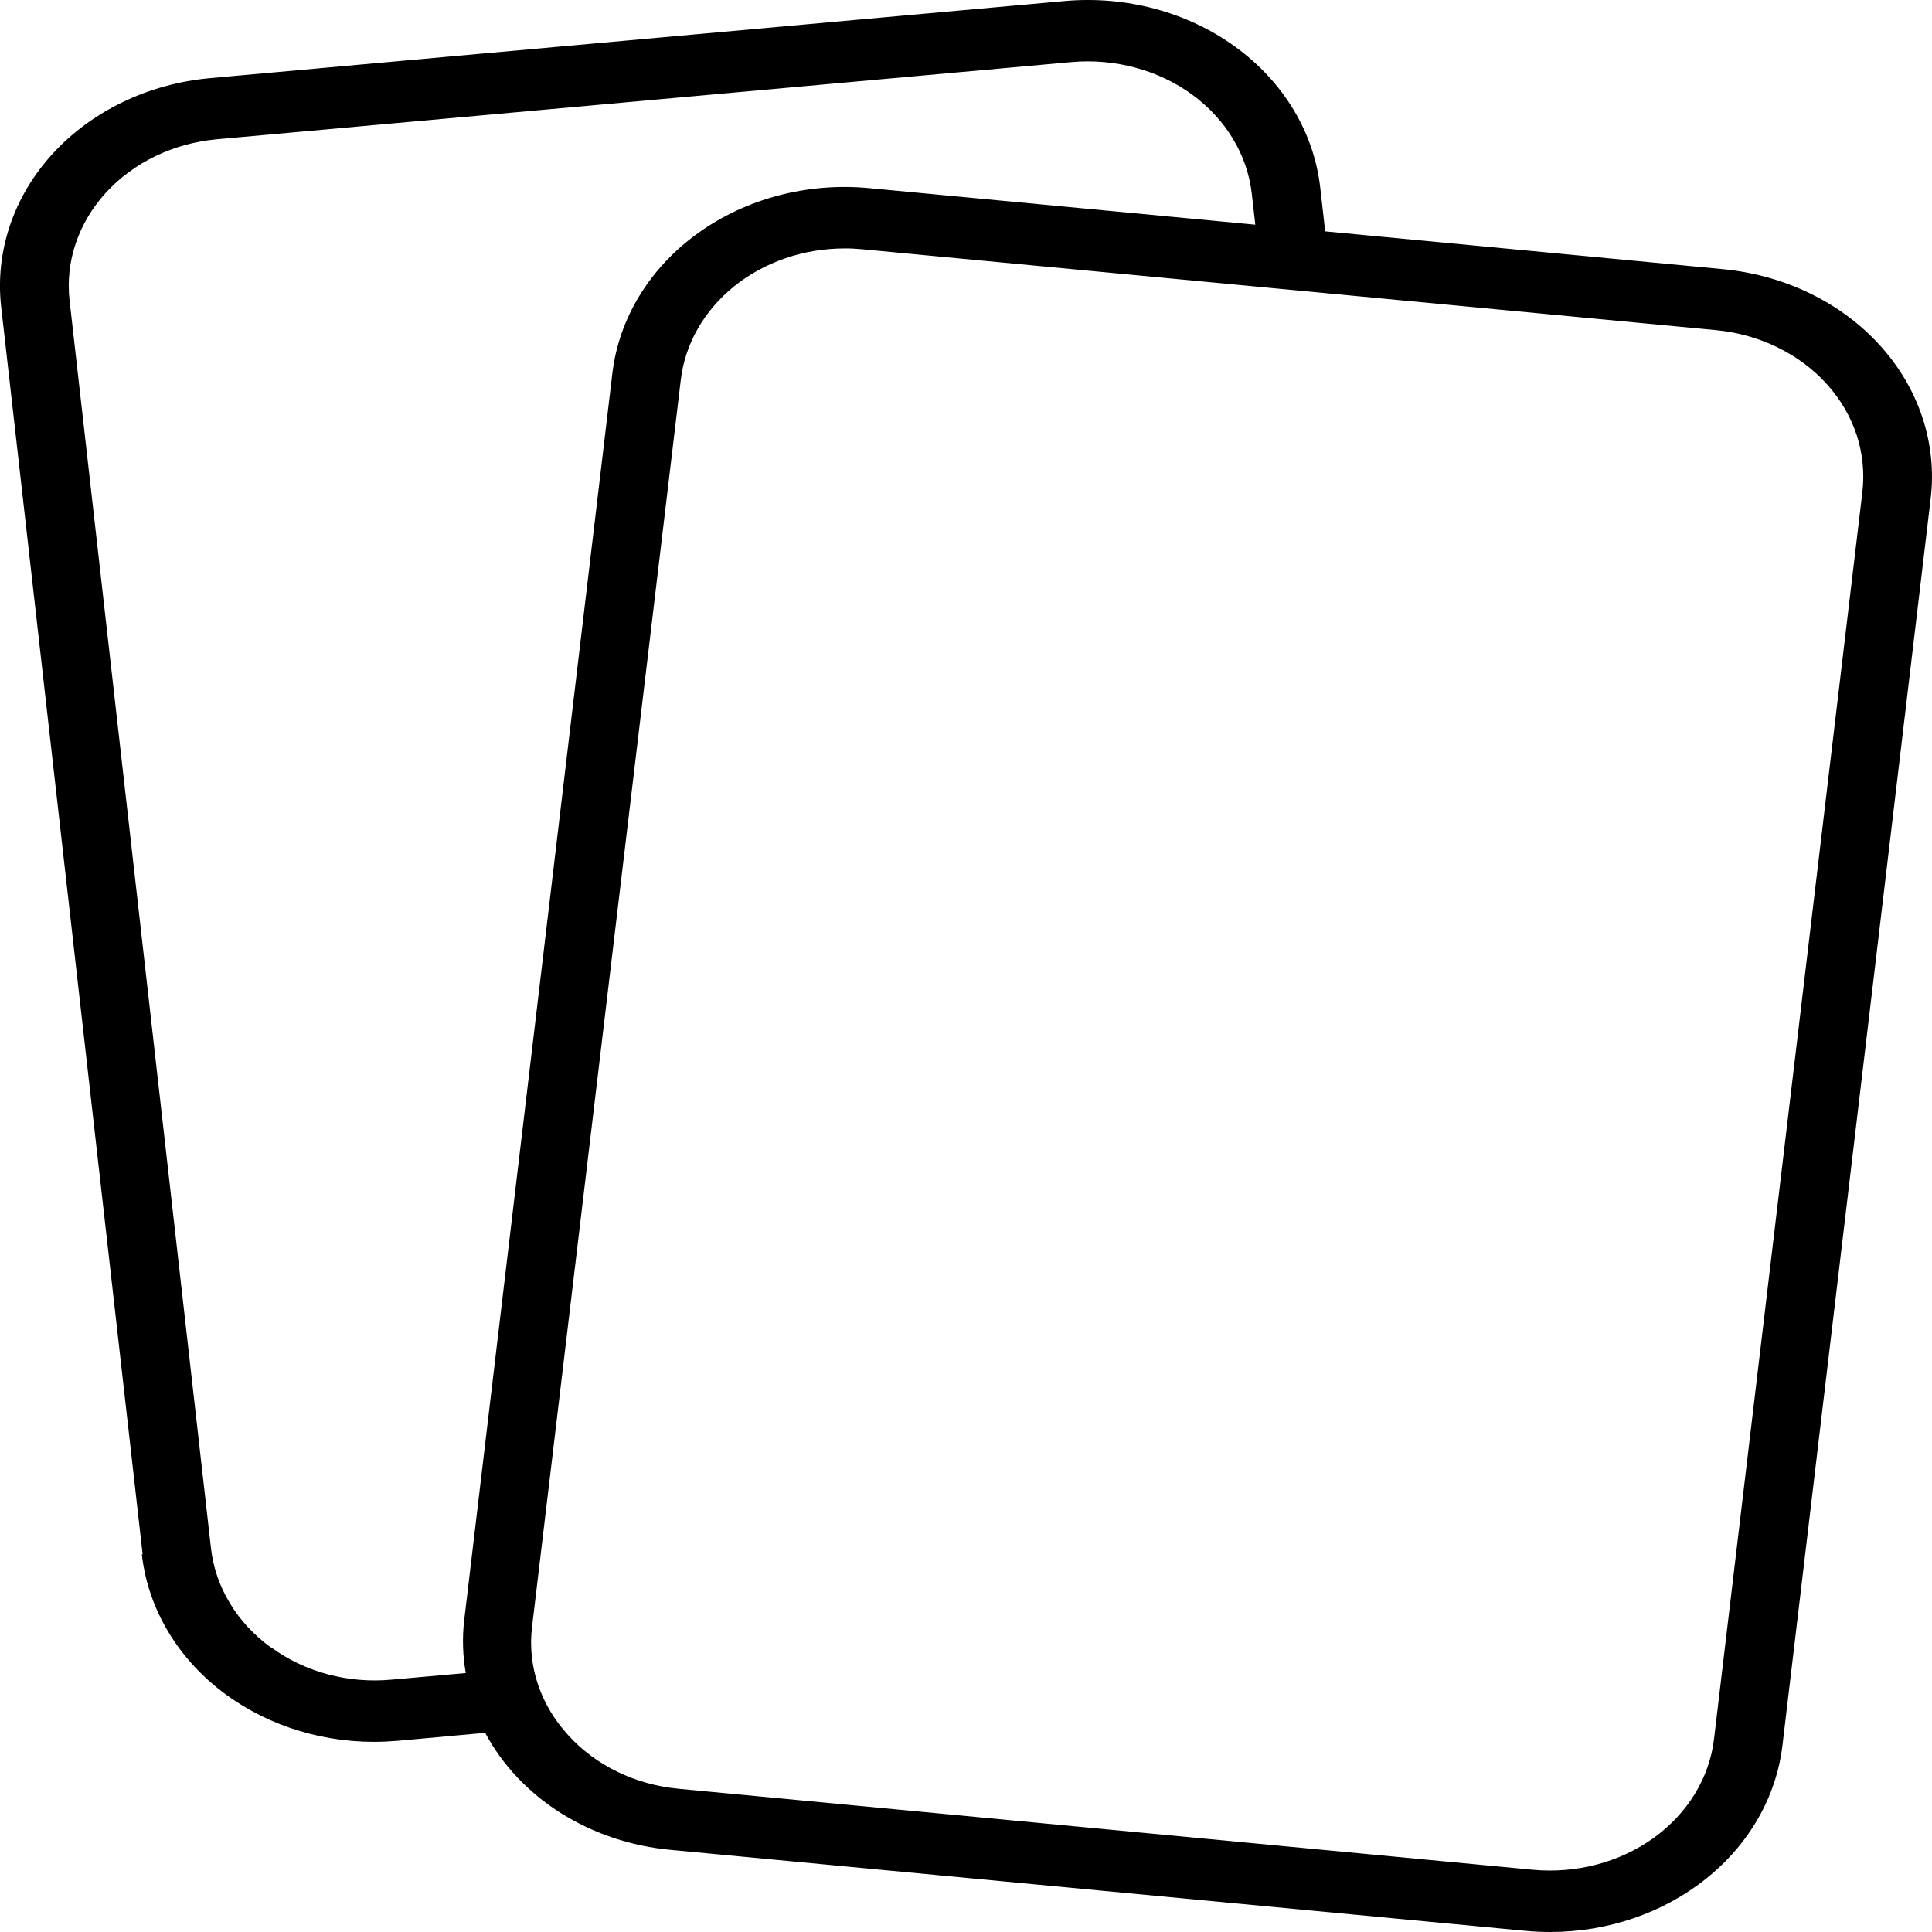 <svg width="24" height="24" viewBox="0 0 24 24" fill="none" xmlns="http://www.w3.org/2000/svg">
<g clip-path="url(#clip0_27_19)">
<path d="M1.772 19.309L0.014 3.807C-0.062 3.125 0.167 2.443 0.652 1.912C1.138 1.38 1.839 1.042 2.603 0.971L13.222 0.013C13.987 -0.056 14.752 0.149 15.348 0.583C15.944 1.017 16.322 1.644 16.4 2.327L16.462 2.874L21.407 3.344C22.171 3.418 22.872 3.758 23.355 4.292C23.838 4.825 24.064 5.508 23.984 6.19L22.142 21.684C22.066 22.32 21.73 22.908 21.197 23.335C20.665 23.763 19.974 24 19.258 24C19.152 24 19.047 23.995 18.942 23.985L8.333 22.98C7.841 22.935 7.371 22.777 6.967 22.523C6.563 22.268 6.239 21.924 6.027 21.526L4.94 21.625C4.84 21.633 4.741 21.638 4.642 21.638C3.924 21.637 3.232 21.398 2.7 20.968C2.168 20.538 1.834 19.947 1.762 19.309H1.772ZM7.057 21.553C7.225 21.74 7.433 21.895 7.67 22.01C7.906 22.125 8.165 22.196 8.432 22.221L19.042 23.227C19.581 23.277 20.121 23.135 20.543 22.831C20.965 22.527 21.235 22.085 21.292 21.604L23.135 6.114C23.163 5.875 23.139 5.634 23.064 5.403C22.988 5.173 22.862 4.958 22.693 4.771C22.524 4.584 22.316 4.429 22.079 4.314C21.843 4.199 21.584 4.126 21.316 4.101L10.708 3.096C10.635 3.089 10.561 3.085 10.488 3.086C9.983 3.087 9.497 3.254 9.122 3.555C8.747 3.857 8.51 4.271 8.457 4.719L6.609 20.212C6.58 20.451 6.605 20.693 6.682 20.923C6.759 21.153 6.886 21.367 7.057 21.553ZM3.368 20.464C3.575 20.616 3.815 20.73 4.072 20.799C4.33 20.868 4.6 20.89 4.867 20.865L5.786 20.783C5.748 20.567 5.741 20.348 5.766 20.131L7.607 4.638C7.688 3.955 8.07 3.329 8.668 2.898C9.267 2.466 10.033 2.264 10.798 2.337L15.594 2.791L15.55 2.405C15.495 1.923 15.228 1.48 14.808 1.174C14.388 0.868 13.848 0.723 13.309 0.771L2.694 1.73C2.154 1.779 1.659 2.018 1.316 2.393C0.973 2.768 0.81 3.249 0.864 3.731L2.621 19.233C2.648 19.472 2.727 19.703 2.855 19.914C2.982 20.126 3.155 20.312 3.363 20.464H3.368Z" fill="black"/>
</g>
<defs>
<clipPath id="clip0_27_19">
<rect width="24" height="24" fill="white"/>
</clipPath>
</defs>
</svg>
